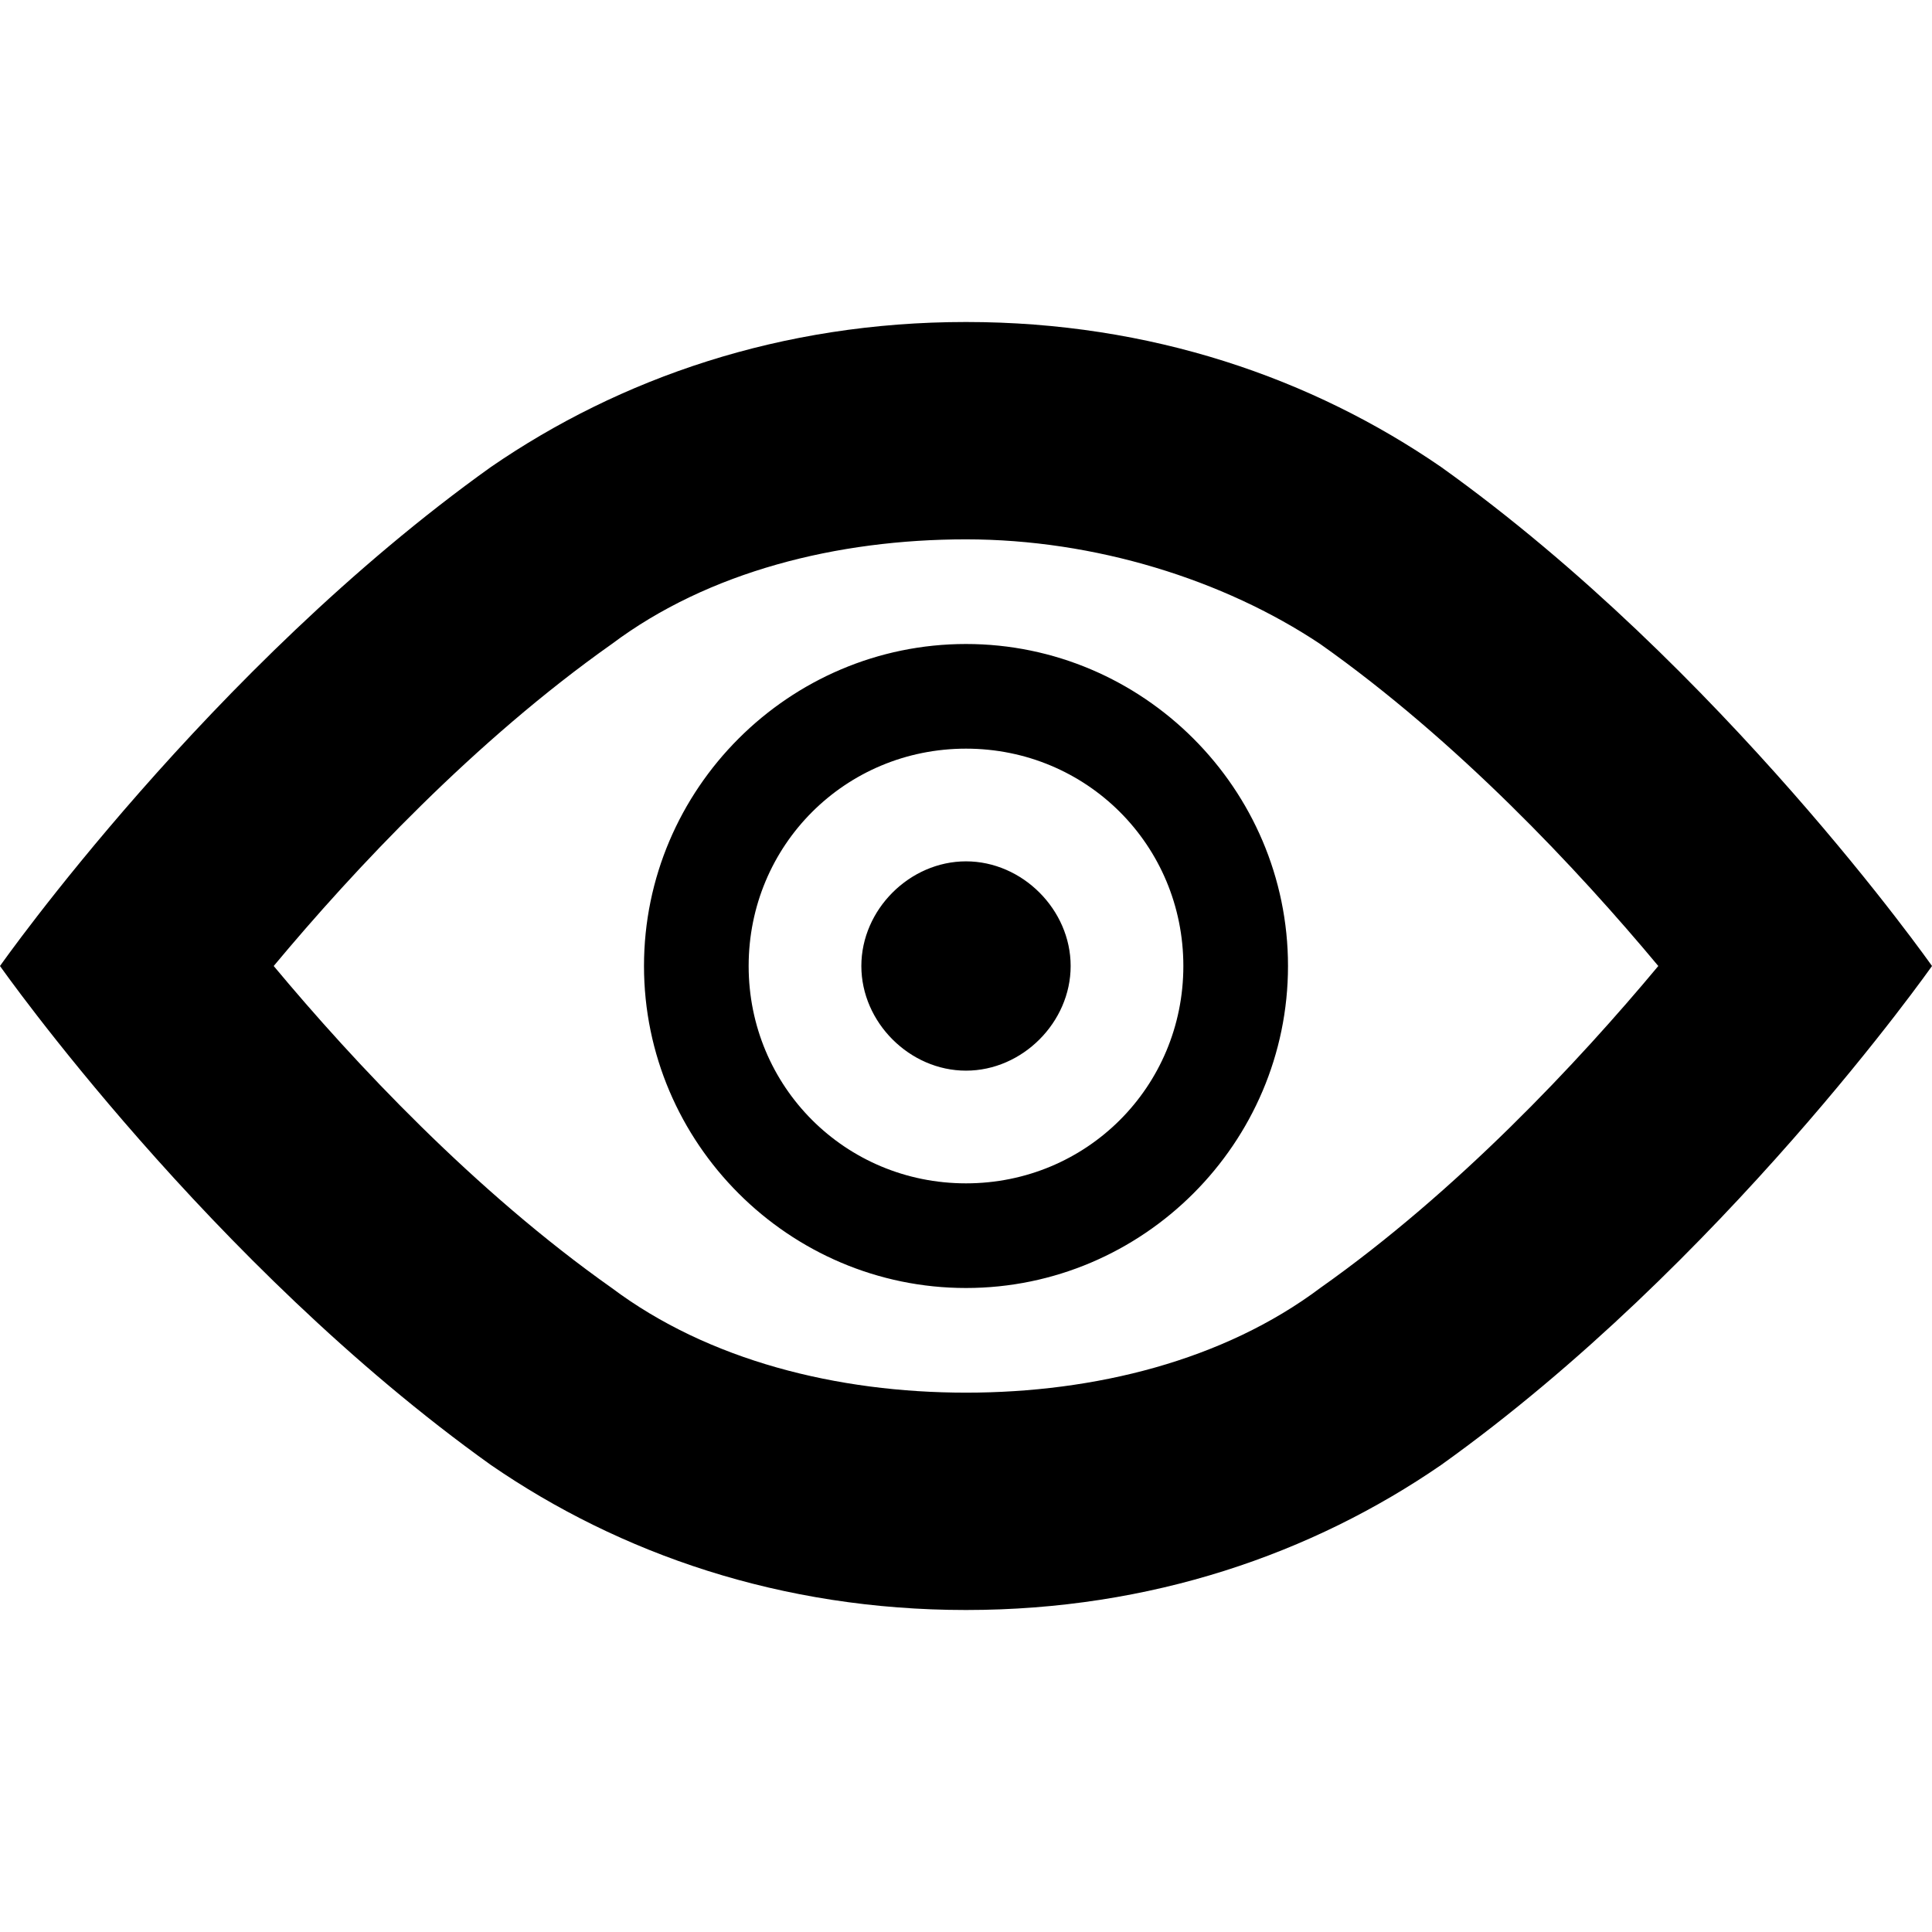 <svg id="twrp-views-ti-ol" viewBox="0 0 24 24"><path d="M12,6.7c1.6,0,3.2,0.5,4.4,1.3c1.7,1.2,3.2,2.8,4.2,4c-1,1.2-2.5,2.8-4.2,4c-1.2,0.9-2.8,1.3-4.4,1.3S8.8,16.9,7.6,16c-1.7-1.2-3.2-2.8-4.2-4c1-1.2,2.5-2.8,4.2-4C8.8,7.1,10.4,6.7,12,6.7 M12,4C9.7,4,7.7,4.7,6.1,5.8C2.6,8.3,0,12,0,12s2.6,3.7,6.1,6.2C7.7,19.3,9.7,20,12,20s4.3-0.7,5.9-1.8C21.4,15.7,24,12,24,12s-2.6-3.7-6.1-6.2C16.3,4.7,14.3,4,12,4z M12,10.7c-0.7,0-1.3,0.6-1.3,1.3c0,0.7,0.6,1.3,1.3,1.3c0.7,0,1.3-0.6,1.3-1.3C13.3,11.3,12.7,10.7,12,10.7z M12,16c-2.2,0-4-1.8-4-4s1.8-4,4-4s4,1.8,4,4S14.2,16,12,16z M12,9.3c-1.5,0-2.7,1.2-2.7,2.7s1.2,2.7,2.7,2.7s2.7-1.2,2.7-2.7S13.5,9.3,12,9.3z"/></svg>

